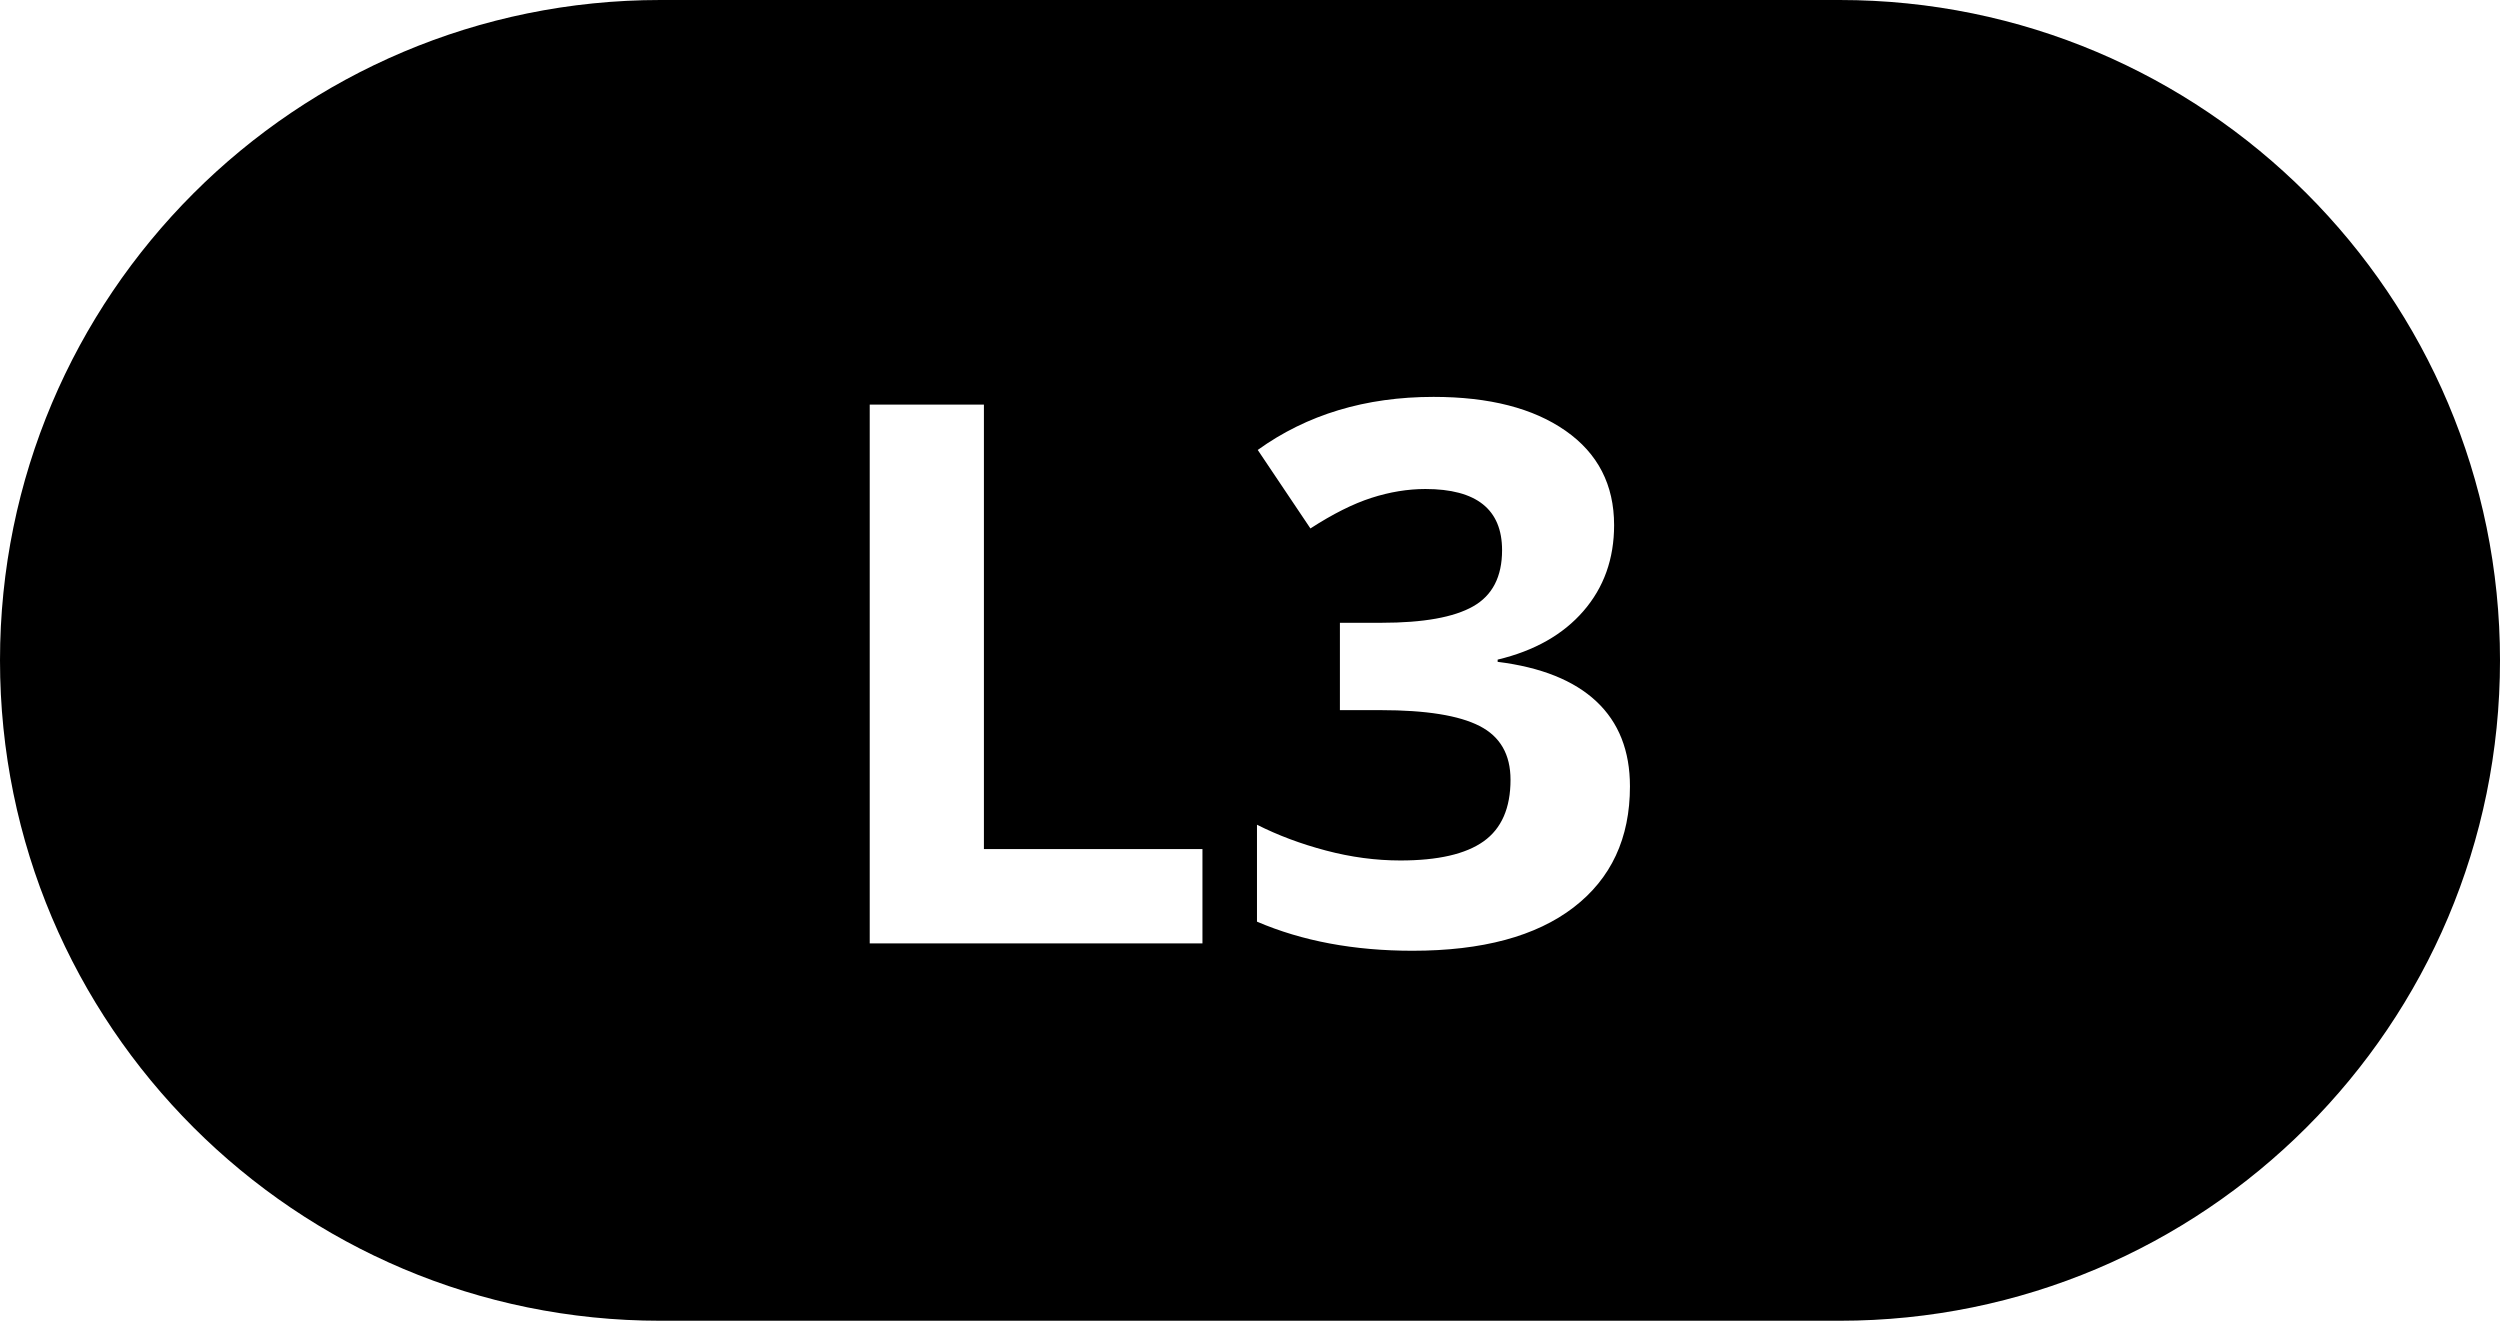 <svg xmlns="http://www.w3.org/2000/svg" viewBox="0 0 53 28"><path d="M39,0 C46.732,-1.42034288e-15 53,6.268 53,14 C53,21.732 46.732,28 39,28 L14,28 C6.268,28 9.46895252e-16,21.732 0,14 C-9.46895252e-16,6.268 6.268,1.42034288e-15 14,0 L39,0 Z M30.391,8.414 C28.948,8.414 27.706,8.789 26.664,9.539 L26.664,9.539 L27.781,11.203 C28.255,10.896 28.686,10.68 29.074,10.555 C29.462,10.43 29.844,10.367 30.219,10.367 C31.302,10.367 31.844,10.799 31.844,11.664 C31.844,12.227 31.639,12.624 31.23,12.855 C30.822,13.087 30.174,13.203 29.289,13.203 L29.289,13.203 L28.406,13.203 L28.406,15.055 L29.273,15.055 C30.232,15.055 30.93,15.167 31.367,15.391 C31.805,15.615 32.023,15.995 32.023,16.531 C32.023,17.13 31.833,17.565 31.453,17.836 C31.073,18.107 30.484,18.242 29.688,18.242 C29.167,18.242 28.641,18.172 28.109,18.031 C27.578,17.891 27.091,17.708 26.648,17.484 L26.648,17.484 L26.648,19.539 C27.607,19.951 28.706,20.156 29.945,20.156 C31.424,20.156 32.562,19.85 33.359,19.238 C34.156,18.626 34.555,17.771 34.555,16.672 C34.555,15.917 34.318,15.316 33.844,14.871 C33.37,14.426 32.672,14.146 31.75,14.031 L31.75,14.031 L31.75,13.984 C32.531,13.797 33.138,13.453 33.57,12.953 C34.003,12.453 34.219,11.846 34.219,11.133 C34.219,10.279 33.876,9.612 33.191,9.133 C32.507,8.654 31.573,8.414 30.391,8.414 Z M20.859,8.578 L18.438,8.578 L18.438,20 L25.492,20 L25.492,18 L20.859,18 L20.859,8.578 Z"/></svg>